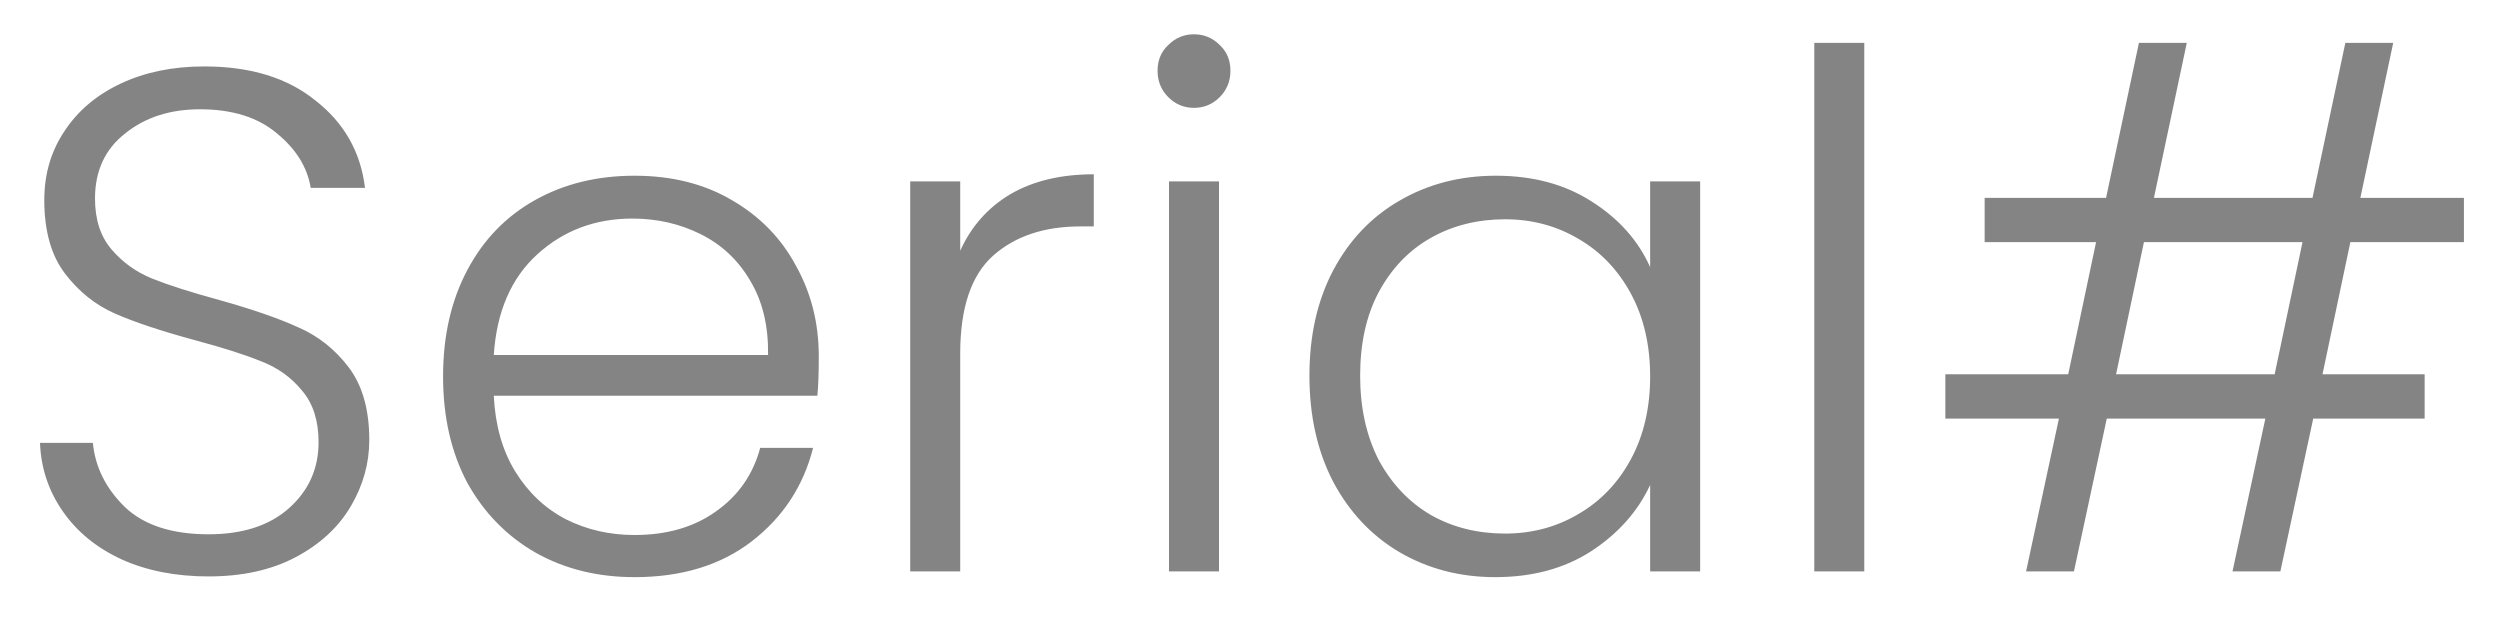 <svg width="35" height="9" viewBox="0 0 35 9" fill="none" xmlns="http://www.w3.org/2000/svg">
<path d="M2.92 8.07C2.46 8.07 2.053 7.99 1.7 7.83C1.353 7.67 1.08 7.447 0.88 7.16C0.68 6.873 0.573 6.553 0.56 6.2H1.3C1.333 6.54 1.483 6.84 1.75 7.1C2.017 7.353 2.407 7.48 2.92 7.48C3.393 7.48 3.767 7.36 4.04 7.12C4.32 6.873 4.46 6.563 4.46 6.19C4.46 5.89 4.383 5.65 4.23 5.47C4.077 5.283 3.887 5.147 3.66 5.06C3.433 4.967 3.12 4.867 2.72 4.76C2.253 4.633 1.883 4.51 1.61 4.39C1.337 4.27 1.103 4.083 0.91 3.83C0.717 3.577 0.62 3.233 0.62 2.8C0.62 2.44 0.713 2.12 0.9 1.84C1.087 1.553 1.35 1.33 1.69 1.17C2.03 1.01 2.42 0.93 2.86 0.93C3.507 0.93 4.027 1.09 4.42 1.41C4.82 1.723 5.05 2.13 5.11 2.63H4.35C4.303 2.343 4.147 2.09 3.88 1.87C3.613 1.643 3.253 1.53 2.8 1.53C2.38 1.53 2.03 1.643 1.75 1.87C1.47 2.09 1.33 2.393 1.33 2.78C1.33 3.073 1.407 3.31 1.56 3.49C1.713 3.67 1.903 3.807 2.13 3.9C2.363 3.993 2.677 4.093 3.07 4.2C3.523 4.327 3.89 4.453 4.17 4.58C4.45 4.7 4.687 4.887 4.88 5.14C5.073 5.393 5.17 5.733 5.17 6.16C5.17 6.487 5.083 6.797 4.91 7.09C4.737 7.383 4.48 7.62 4.14 7.8C3.8 7.98 3.393 8.07 2.92 8.07ZM11.463 4.99C11.463 5.23 11.456 5.413 11.443 5.54H6.913C6.933 5.953 7.033 6.307 7.213 6.6C7.393 6.893 7.629 7.117 7.923 7.27C8.216 7.417 8.536 7.49 8.883 7.49C9.336 7.49 9.716 7.38 10.023 7.16C10.336 6.94 10.543 6.643 10.643 6.27H11.383C11.249 6.803 10.963 7.24 10.523 7.58C10.089 7.913 9.543 8.08 8.883 8.08C8.369 8.08 7.909 7.967 7.503 7.74C7.096 7.507 6.776 7.18 6.543 6.76C6.316 6.333 6.203 5.837 6.203 5.27C6.203 4.703 6.316 4.207 6.543 3.78C6.769 3.353 7.086 3.027 7.493 2.8C7.899 2.573 8.363 2.46 8.883 2.46C9.403 2.46 9.856 2.573 10.243 2.8C10.636 3.027 10.936 3.333 11.143 3.72C11.356 4.1 11.463 4.523 11.463 4.99ZM10.753 4.97C10.759 4.563 10.676 4.217 10.503 3.93C10.336 3.643 10.106 3.427 9.813 3.28C9.519 3.133 9.199 3.06 8.853 3.06C8.333 3.06 7.889 3.227 7.523 3.56C7.156 3.893 6.953 4.363 6.913 4.97H10.753ZM13.443 3.51C13.597 3.17 13.83 2.907 14.143 2.72C14.463 2.533 14.853 2.44 15.313 2.44V3.17H15.123C14.617 3.17 14.21 3.307 13.903 3.58C13.597 3.853 13.443 4.31 13.443 4.95V8H12.743V2.54H13.443V3.51ZM16.716 1.51C16.576 1.51 16.456 1.46 16.356 1.36C16.256 1.26 16.206 1.137 16.206 0.99C16.206 0.843 16.256 0.723 16.356 0.63C16.456 0.53 16.576 0.48 16.716 0.48C16.856 0.48 16.976 0.53 17.076 0.63C17.176 0.723 17.226 0.843 17.226 0.99C17.226 1.137 17.176 1.26 17.076 1.36C16.976 1.46 16.856 1.51 16.716 1.51ZM17.066 2.54V8H16.366V2.54H17.066ZM18.332 5.26C18.332 4.7 18.442 4.21 18.662 3.79C18.888 3.363 19.198 3.037 19.592 2.81C19.992 2.577 20.442 2.46 20.942 2.46C21.462 2.46 21.908 2.58 22.282 2.82C22.662 3.06 22.935 3.367 23.102 3.74V2.54H23.802V8H23.102V6.79C22.928 7.163 22.652 7.473 22.272 7.72C21.898 7.96 21.452 8.08 20.932 8.08C20.438 8.08 19.992 7.963 19.592 7.73C19.198 7.497 18.888 7.167 18.662 6.74C18.442 6.313 18.332 5.82 18.332 5.26ZM23.102 5.27C23.102 4.83 23.012 4.443 22.832 4.11C22.652 3.777 22.405 3.52 22.092 3.34C21.785 3.16 21.445 3.07 21.072 3.07C20.685 3.07 20.338 3.157 20.032 3.33C19.725 3.503 19.482 3.757 19.302 4.09C19.128 4.417 19.042 4.807 19.042 5.26C19.042 5.707 19.128 6.1 19.302 6.44C19.482 6.773 19.725 7.03 20.032 7.21C20.338 7.383 20.685 7.47 21.072 7.47C21.445 7.47 21.785 7.38 22.092 7.2C22.405 7.02 22.652 6.763 22.832 6.43C23.012 6.097 23.102 5.71 23.102 5.27ZM26.1 0.6V8H25.4V0.6H26.1ZM32.905 3.39L32.515 5.24H33.945V5.86H32.385L31.925 8H31.255L31.715 5.86H29.495L29.035 8H28.365L28.825 5.86H27.235V5.24H28.955L29.345 3.39H27.785V2.77H29.485L29.945 0.6H30.615L30.155 2.77H32.375L32.835 0.6H33.505L33.045 2.77H34.495V3.39H32.905ZM32.235 3.39H30.015L29.625 5.24H31.845L32.235 3.39Z" fill="#333333" fill-opacity="0.6"/>
</svg>
